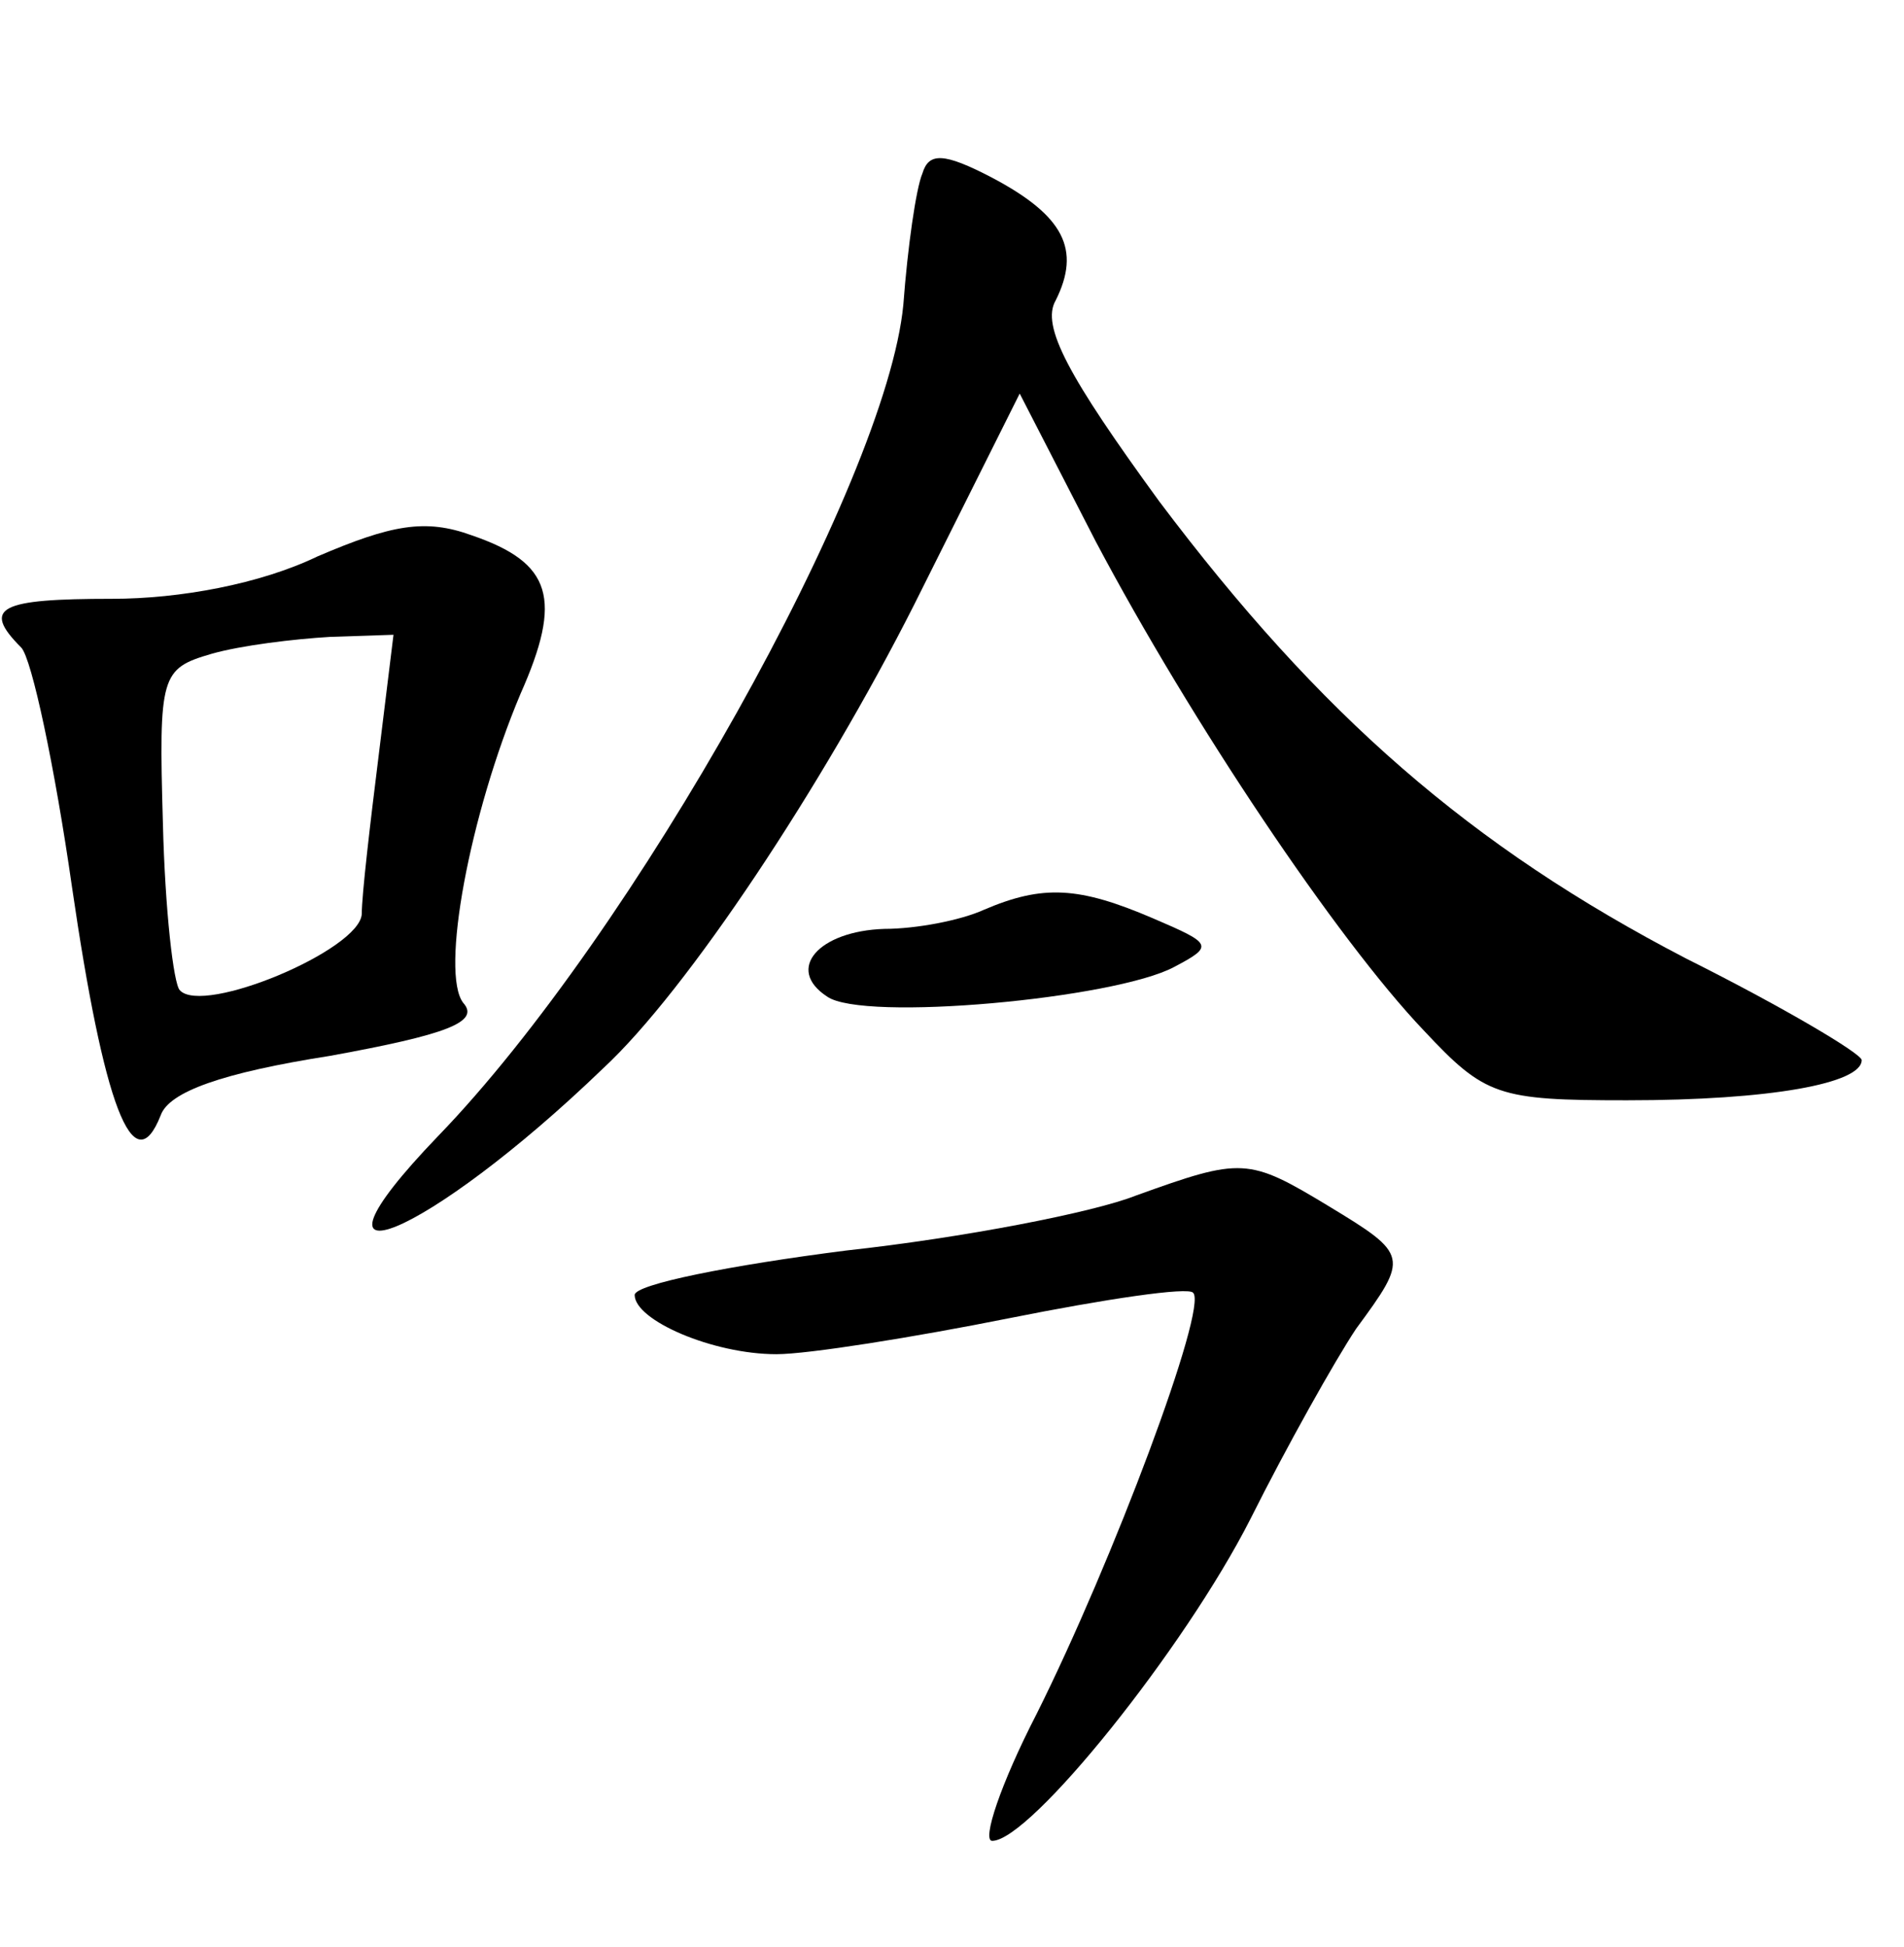 <?xml version="1.0" standalone="no"?>
<!DOCTYPE svg PUBLIC "-//W3C//DTD SVG 20010904//EN"
 "http://www.w3.org/TR/2001/REC-SVG-20010904/DTD/svg10.dtd">
<svg version="1.0" xmlns="http://www.w3.org/2000/svg"
 width="90pt" height="92pt" viewBox="0 0 90 92"
 preserveAspectRatio="xMidYMid meet">
<g transform="translate(0,92) scale(0.1,-0.1)"
fill="#000000" stroke="none">
<path d="M436 838 c-3 -7 -7 -35 -9 -62 -8 -84 -128 -298 -220 -393 -73 -76
-5 -48 78 32 40 37 104 134 147 219 l50 100 36 -70 c45 -85 114 -188 155 -231
29 -31 35 -33 96 -33 68 0 111 8 111 19 0 3 -37 25 -83 48 -102 53 -173 115
-249 216 -43 59 -56 83 -49 95 12 24 4 40 -30 58 -23 12 -30 12 -33 2z"/>
<path d="M150 657 c-27 -13 -65 -20 -97 -20 -53 0 -62 -4 -43 -23 5 -5 16 -57
24 -113 15 -103 29 -141 42 -108 4 11 29 20 80 28 55 10 71 16 63 25 -11 14 3
89 27 146 20 45 15 62 -23 75 -22 8 -38 5 -73 -10z m29 -94 c-4 -32 -8 -66 -8
-75 -1 -17 -75 -48 -86 -36 -3 3 -7 38 -8 79 -2 70 -1 73 23 80 14 4 39 7 56
8 l30 1 -7 -57z"/>
<path d="M465 490 c-11 -5 -32 -9 -47 -9 -31 -1 -47 -19 -27 -32 17 -12 136
-1 164 14 19 10 18 11 -10 23 -35 15 -52 16 -80 4z"/>
<path d="M537 355 c-20 -8 -82 -20 -137 -26 -55 -7 -100 -16 -100 -21 0 -12
37 -28 67 -28 15 0 65 8 110 17 45 9 85 15 87 12 7 -7 -38 -127 -74 -199 -17
-33 -26 -60 -21 -60 18 0 91 91 122 152 17 34 40 75 50 90 25 34 25 35 -13 58
-38 23 -41 23 -91 5z"/>
</g>
</svg>
